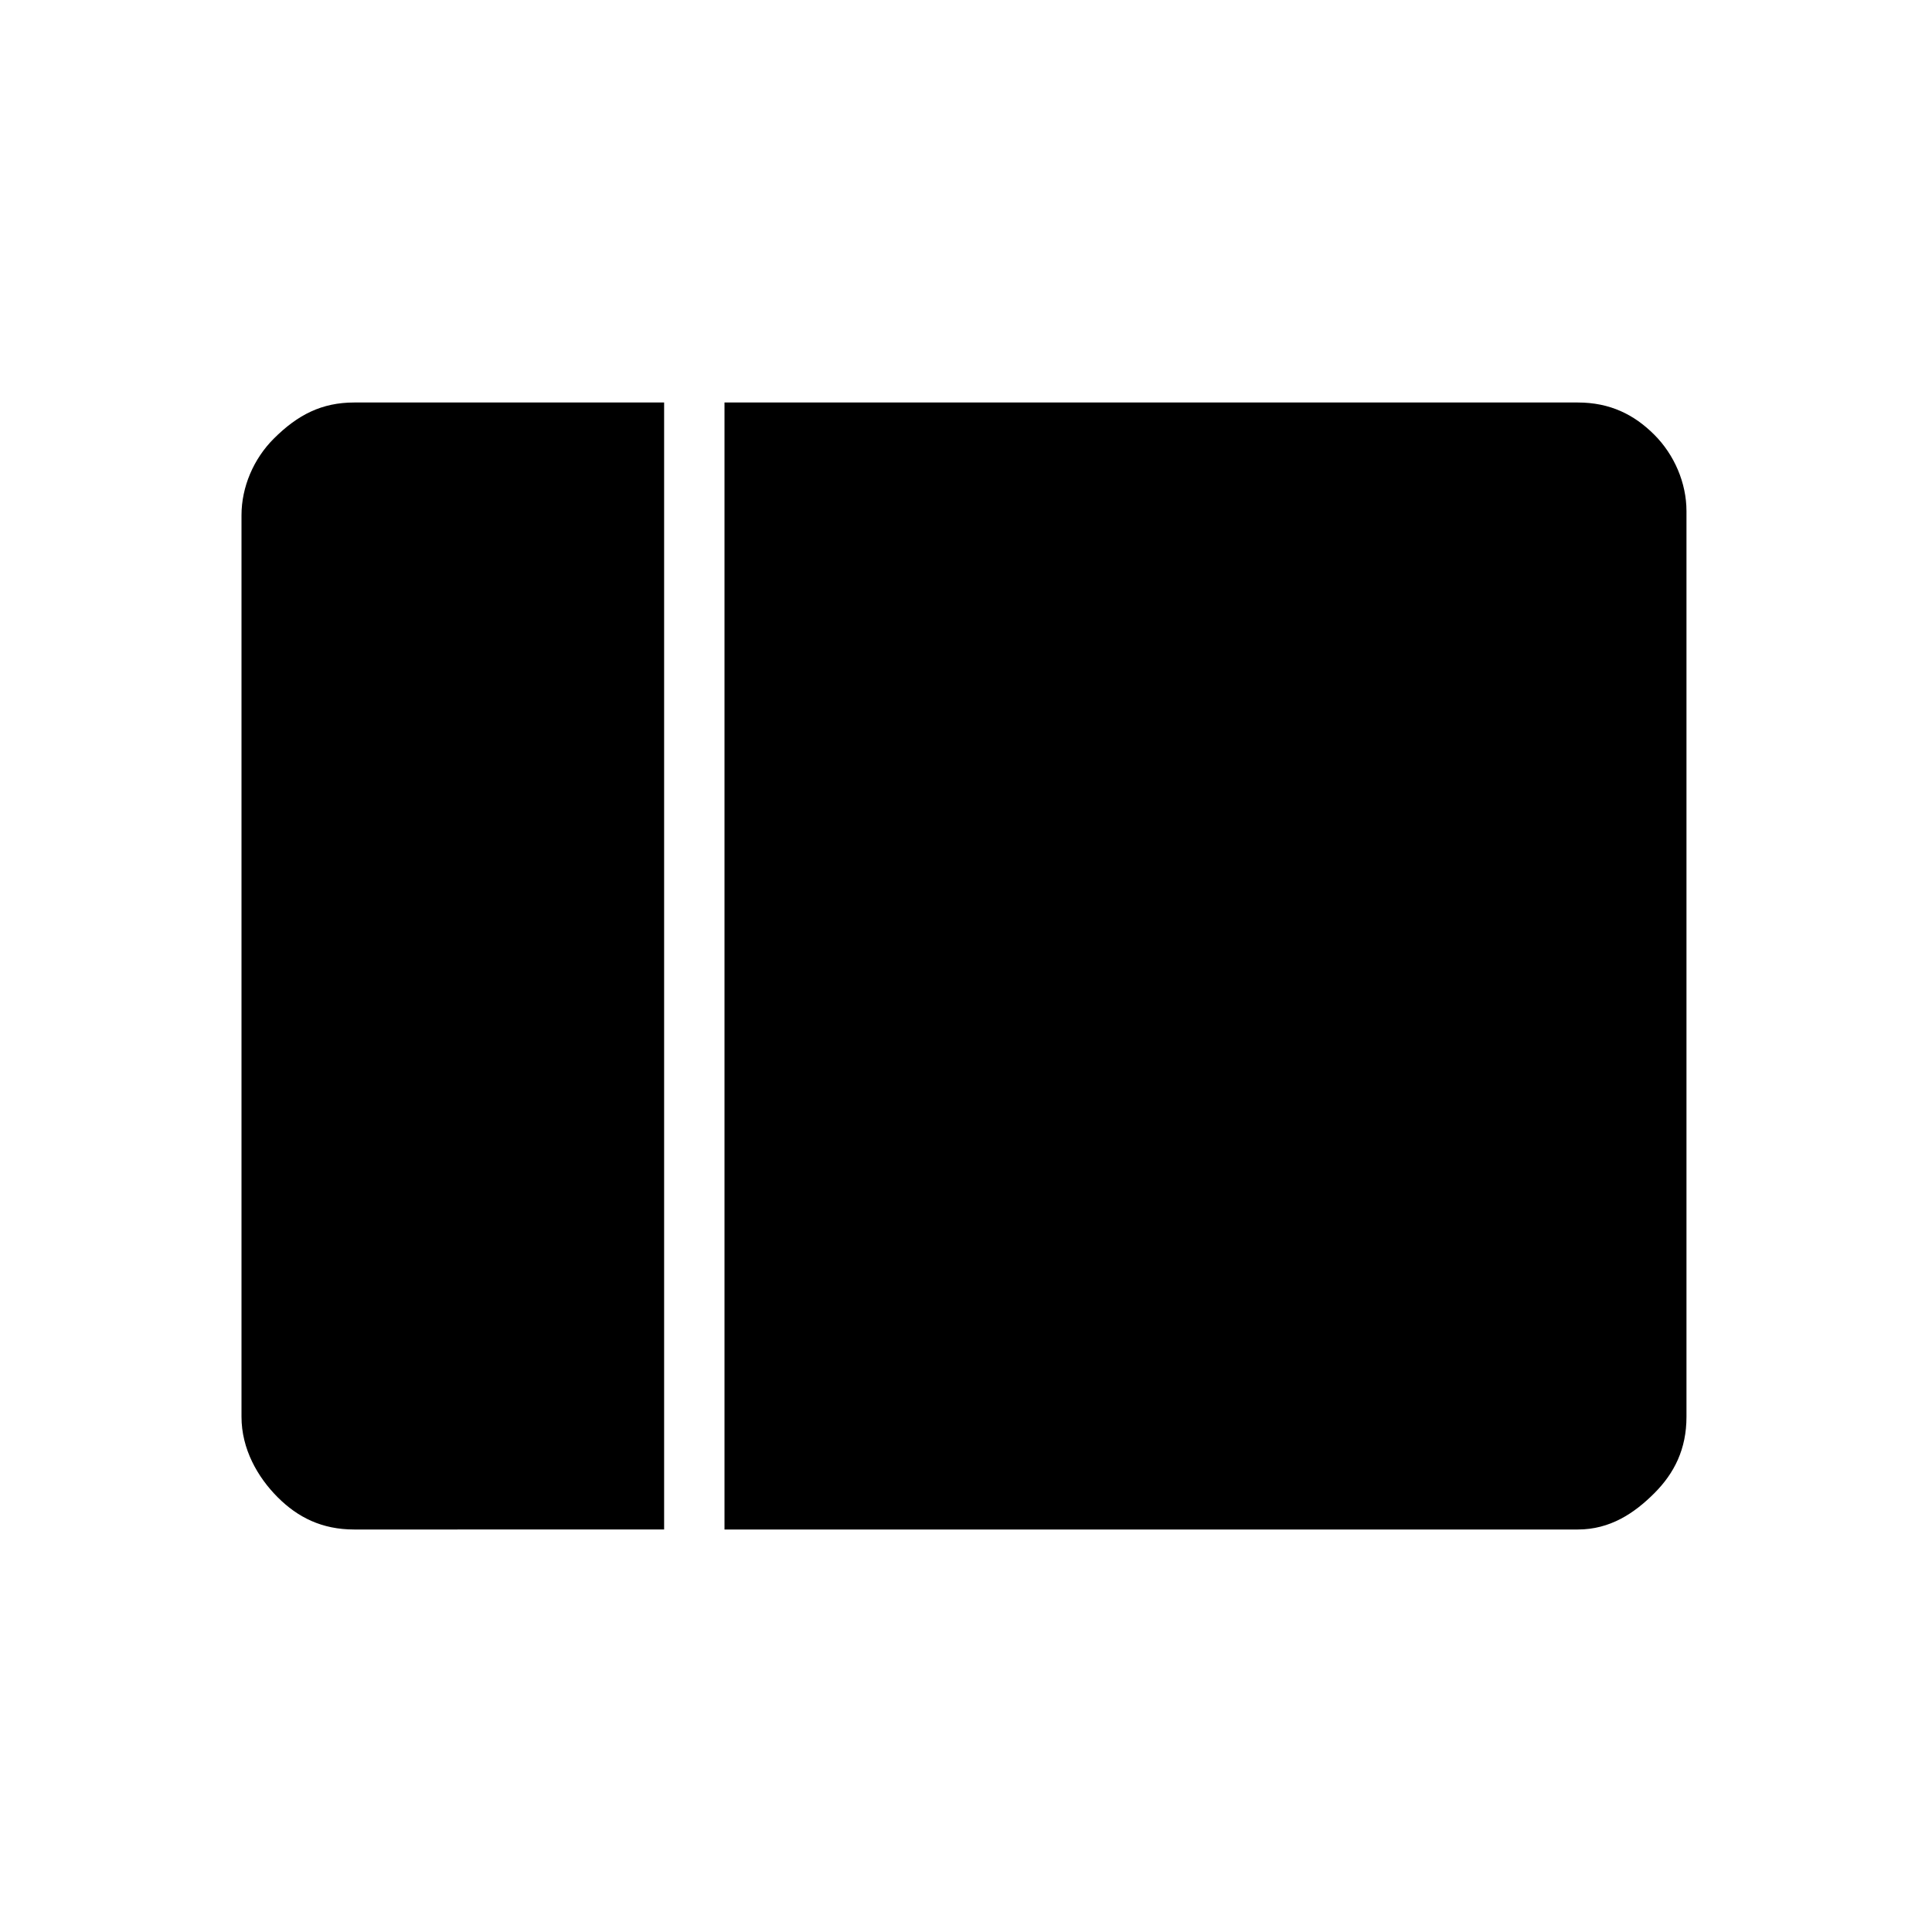 <?xml version="1.0" encoding="utf-8"?>
<!-- Generator: Adobe Illustrator 26.3.1, SVG Export Plug-In . SVG Version: 6.00 Build 0)  -->
<svg version="1.1" id="Слой_1" xmlns="http://www.w3.org/2000/svg" xmlns:xlink="http://www.w3.org/1999/xlink" x="0px" y="0px"
	 viewBox="0 0 48 48" style="enable-background:new 0 0 48 48;" xml:space="preserve">
<path d="M8.8,38c-0.8,0-1.4-0.3-1.9-0.8S6,36,6,35.2V12.8c0-0.7,0.3-1.4,0.8-1.9C7.4,10.3,8,10,8.8,10h7.7v28H8.8z M18,38V10h21.2
	c0.8,0,1.4,0.3,1.9,0.8s0.8,1.2,0.8,1.9v22.5c0,0.8-0.3,1.4-0.8,1.9S40,38,39.2,38H18z"/>
</svg>
